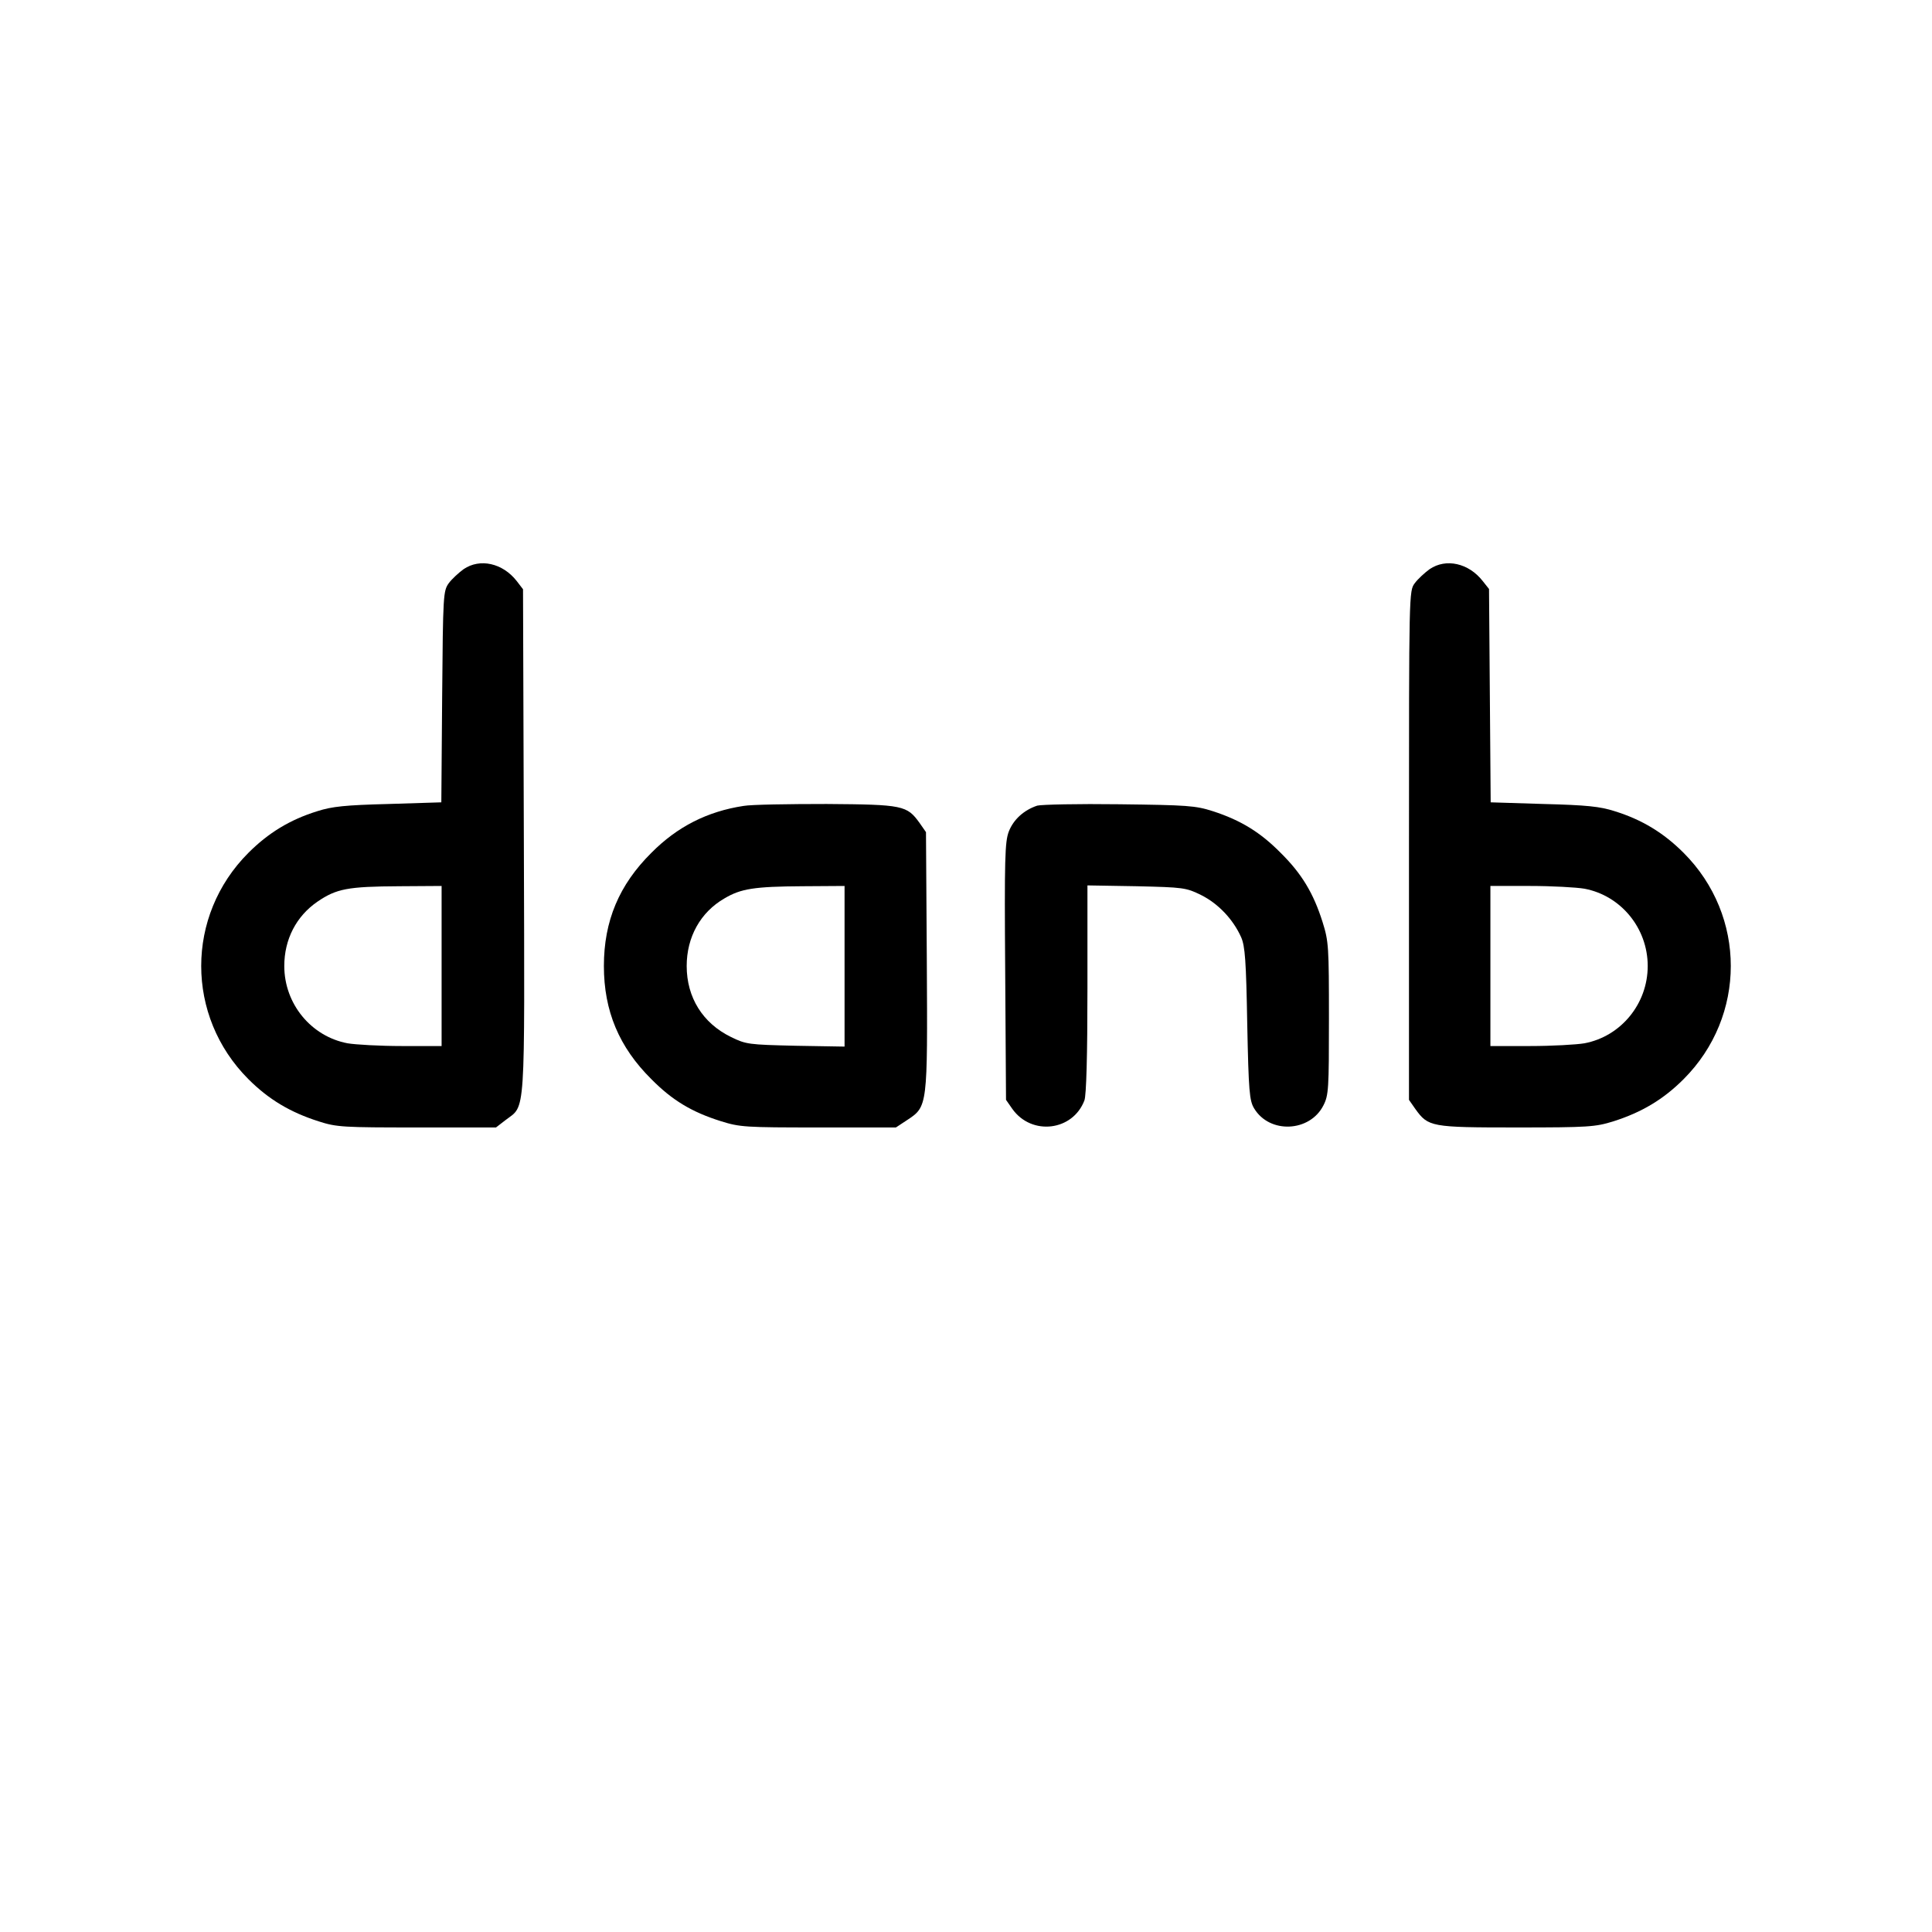 <?xml version="1.0" standalone="no"?>
<!DOCTYPE svg PUBLIC "-//W3C//DTD SVG 20010904//EN"
 "http://www.w3.org/TR/2001/REC-SVG-20010904/DTD/svg10.dtd">
<svg version="1.0" xmlns="http://www.w3.org/2000/svg"
 width="700pt" height="700pt" viewBox="0 0 700 700"
 preserveAspectRatio="xMidYMid meet">
<g transform="translate(0,700) scale(0.1,-0.1)"
fill="#000000" stroke="none">
<path d="M1680 4938 c-18 -13 -43 -36 -54 -51 -20 -28 -21 -41 -24 -411 l-3
-383 -192 -6 c-156 -4 -204 -9 -257 -26 -100 -31 -178 -79 -250 -151 -228
-228 -228 -592 0 -820 73 -73 151 -120 255 -153 65 -21 89 -22 356 -22 l286 0
35 27 c73 56 69 -8 66 1010 l-3 913 -23 30 c-51 65 -133 83 -192 43z m-80
-1438 l0 -290 -144 0 c-79 0 -168 5 -197 10 -132 25 -229 143 -229 280 0 96
43 180 120 233 69 47 109 55 298 56 l152 1 0 -290z"/>
<path d="M5180 4938 c-18 -13 -43 -36 -54 -51 -21 -28 -21 -31 -21 -950 l0
-922 23 -33 c47 -65 56 -67 367 -67 261 0 285 2 350 22 104 33 182 80 255 153
228 228 228 592 0 820 -72 72 -150 120 -250 151 -53 17 -101 22 -257 26 l-192
6 -3 386 -3 387 -23 29 c-51 65 -133 83 -192 43z m561 -1158 c132 -25 229
-143 229 -280 0 -137 -97 -255 -229 -280 -29 -5 -118 -10 -197 -10 l-144 0 0
290 0 290 144 0 c79 0 168 -5 197 -10z"/>
<path d="M2694 4080 c-131 -20 -240 -75 -334 -170 -117 -116 -172 -247 -172
-410 0 -163 55 -294 172 -410 75 -76 146 -119 251 -152 70 -22 89 -23 355 -23
l280 0 41 27 c74 49 74 48 71 578 l-3 465 -23 33 c-46 64 -60 67 -337 69 -137
0 -273 -2 -301 -7z m366 -581 l0 -291 -177 3 c-171 4 -180 5 -235 32 -102 50
-160 143 -160 257 0 105 50 195 137 245 59 35 107 43 283 44 l152 1 0 -291z"/>
<path d="M3758 4081 c-48 -16 -86 -50 -103 -94 -14 -37 -16 -97 -13 -507 l3
-465 23 -33 c70 -98 219 -80 261 31 7 18 11 163 11 404 l0 375 178 -3 c170 -4
179 -5 234 -32 62 -31 116 -88 145 -153 14 -32 18 -85 22 -314 5 -245 8 -278
25 -306 56 -93 202 -86 251 11 19 37 20 60 20 315 0 260 -1 279 -23 349 -33
105 -76 176 -152 251 -73 74 -144 118 -246 151 -63 20 -91 22 -339 25 -148 2
-282 -1 -297 -5z"/>
</g>
</svg>
